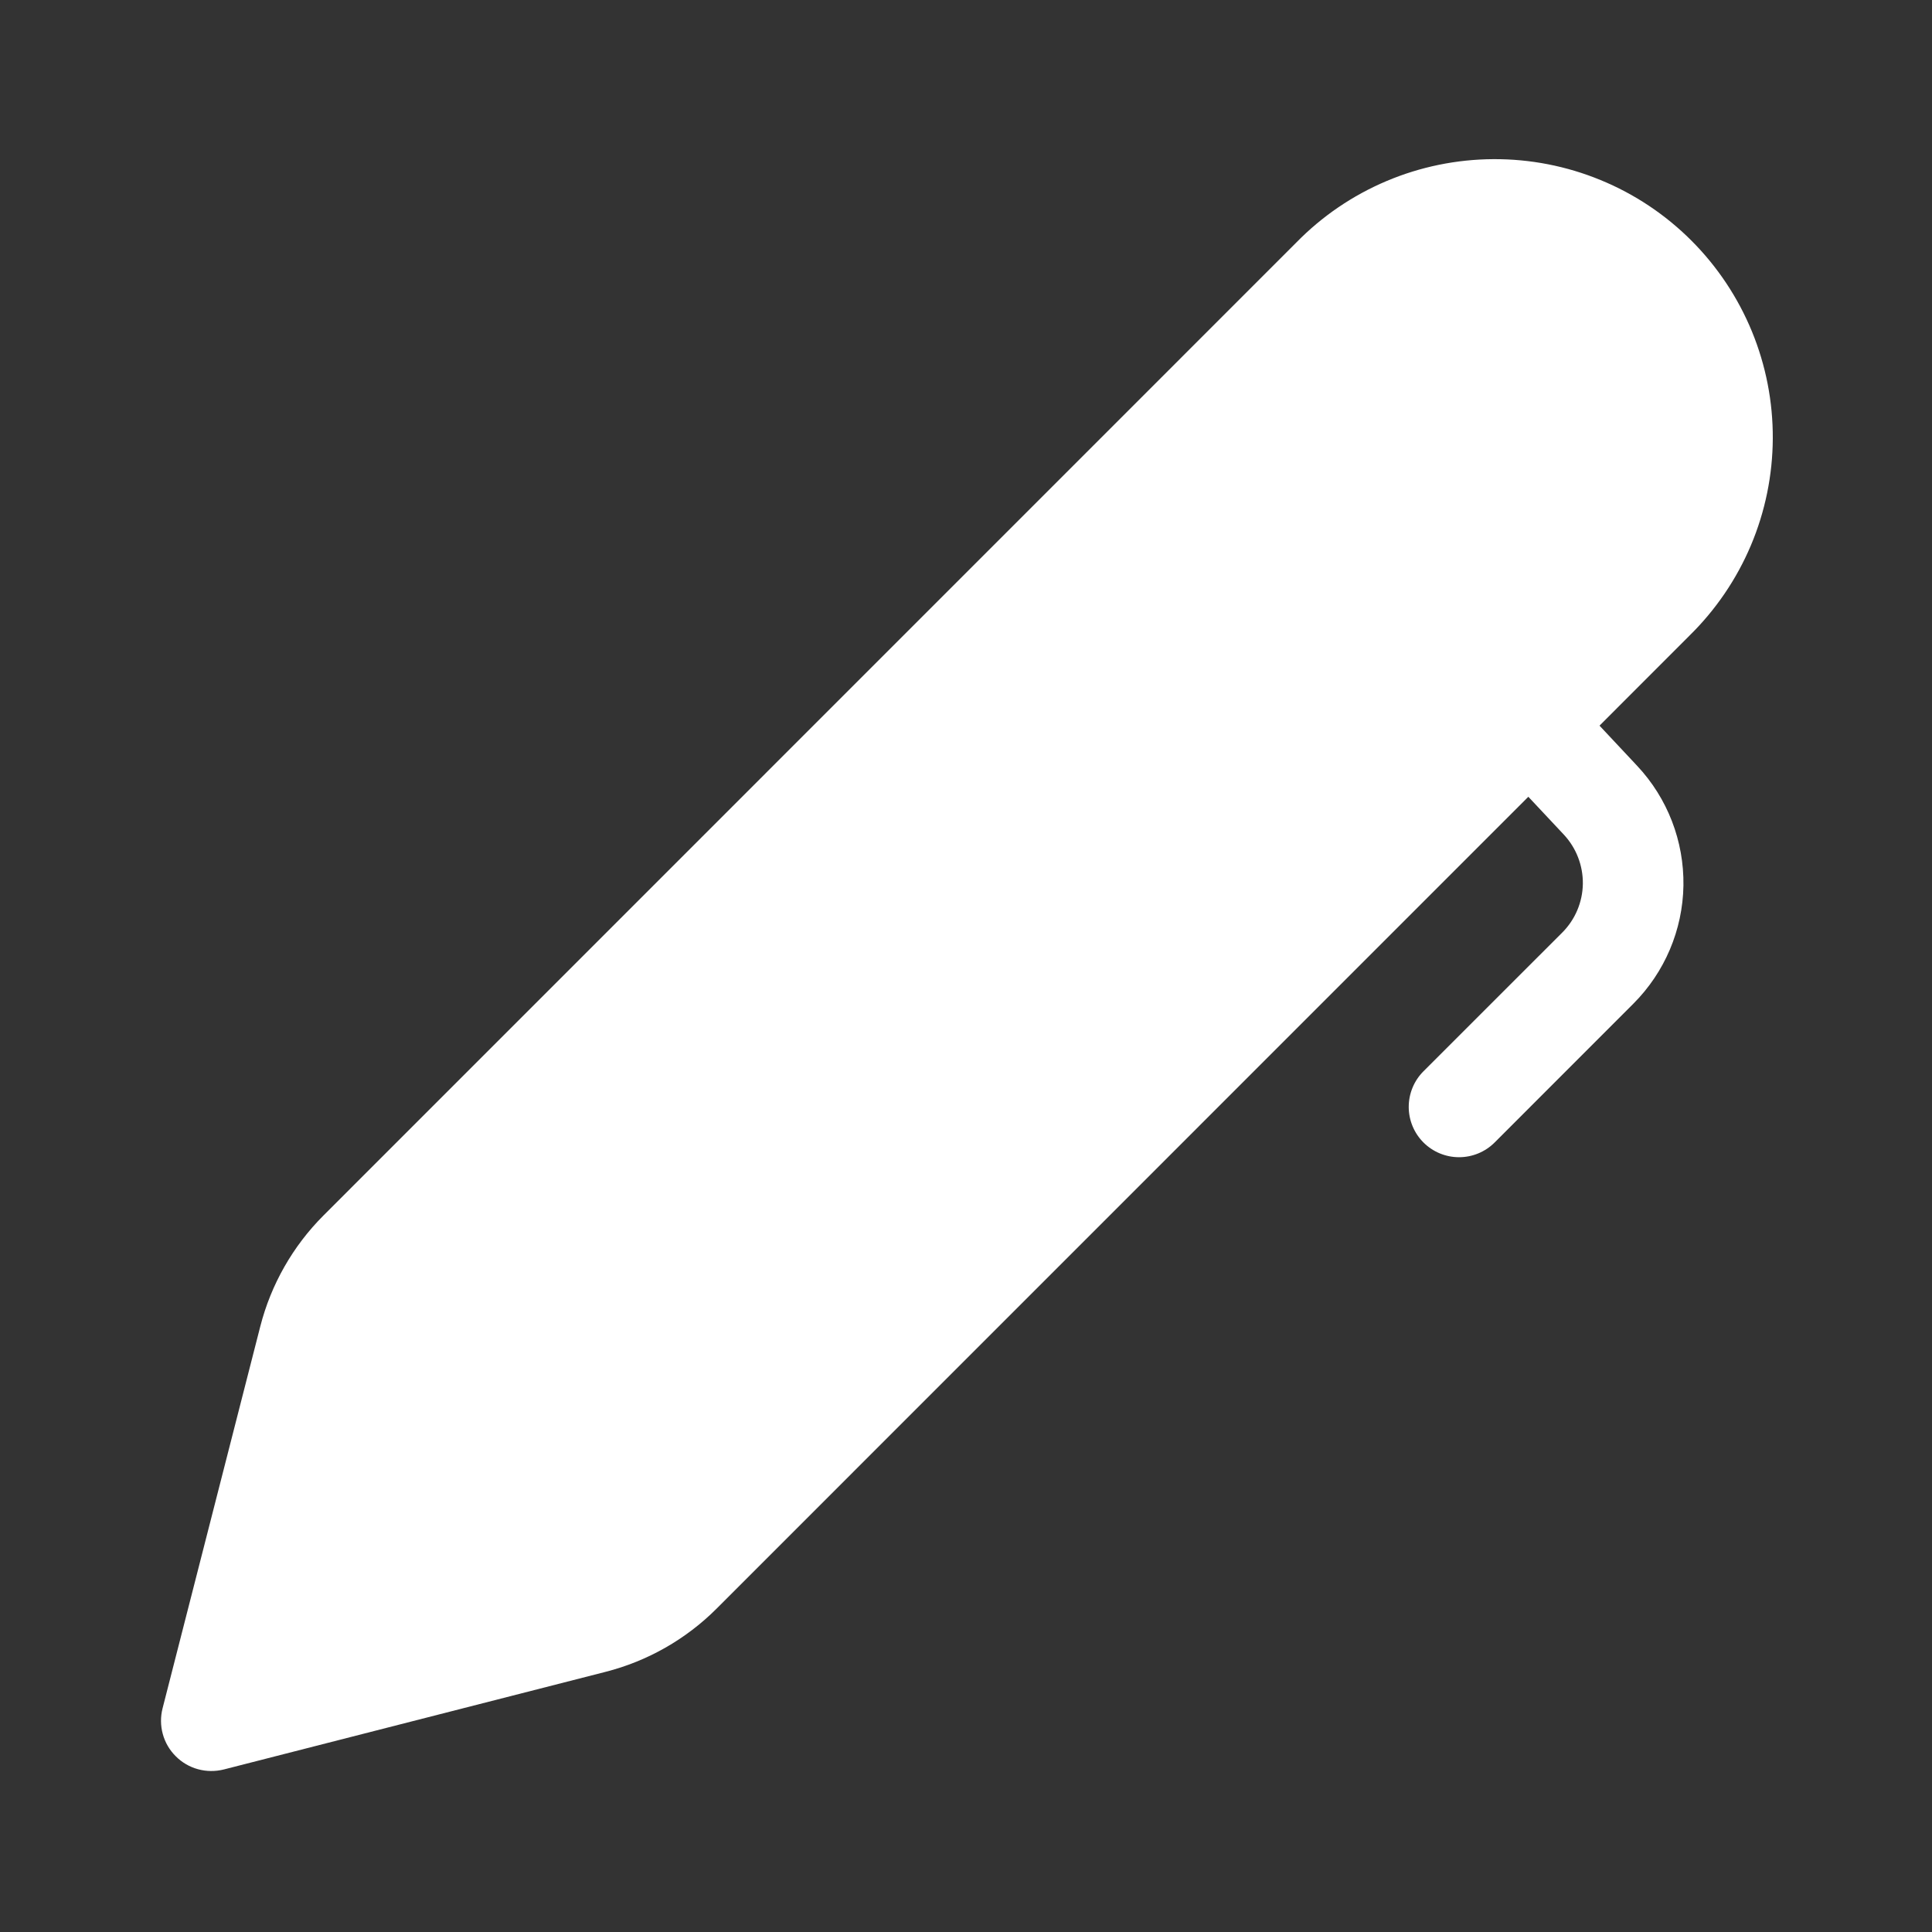 <svg width="32" height="32" viewBox="0 0 32 32" fill="none" xmlns="http://www.w3.org/2000/svg">
<rect x="0" y="0" width="32" height="32" fill="#333333" stroke="none"/>
<g id="fluent:pen-48-filled">
<path id="Vector" d="M21.471 4.017C21.896 3.582 22.404 3.236 22.965 2.999C23.525 2.762 24.127 2.639 24.736 2.636C25.344 2.633 25.947 2.75 26.51 2.982C27.073 3.213 27.584 3.554 28.014 3.984C28.445 4.415 28.785 4.926 29.017 5.489C29.248 6.051 29.366 6.654 29.363 7.263C29.36 7.871 29.237 8.473 29 9.034C28.763 9.594 28.417 10.102 27.983 10.528L26.493 12.019L27.116 12.684C27.62 13.221 27.894 13.932 27.883 14.668C27.871 15.403 27.573 16.105 27.053 16.625L24.756 18.923C24.6 19.079 24.388 19.167 24.166 19.167C23.945 19.167 23.733 19.079 23.577 18.923C23.421 18.767 23.333 18.555 23.333 18.334C23.333 18.112 23.421 17.9 23.577 17.744L25.875 15.447C26.089 15.233 26.212 14.944 26.217 14.64C26.221 14.338 26.108 14.044 25.901 13.823L25.314 13.197L11.87 26.643C11.362 27.151 10.727 27.513 10.03 27.691L3.707 29.308C3.566 29.343 3.419 29.342 3.28 29.304C3.14 29.266 3.013 29.192 2.911 29.089C2.808 28.987 2.734 28.86 2.696 28.72C2.658 28.581 2.657 28.434 2.693 28.294L4.311 21.97C4.489 21.274 4.851 20.639 5.359 20.131L21.471 4.017Z" fill="white"/>
</g>
</svg>
